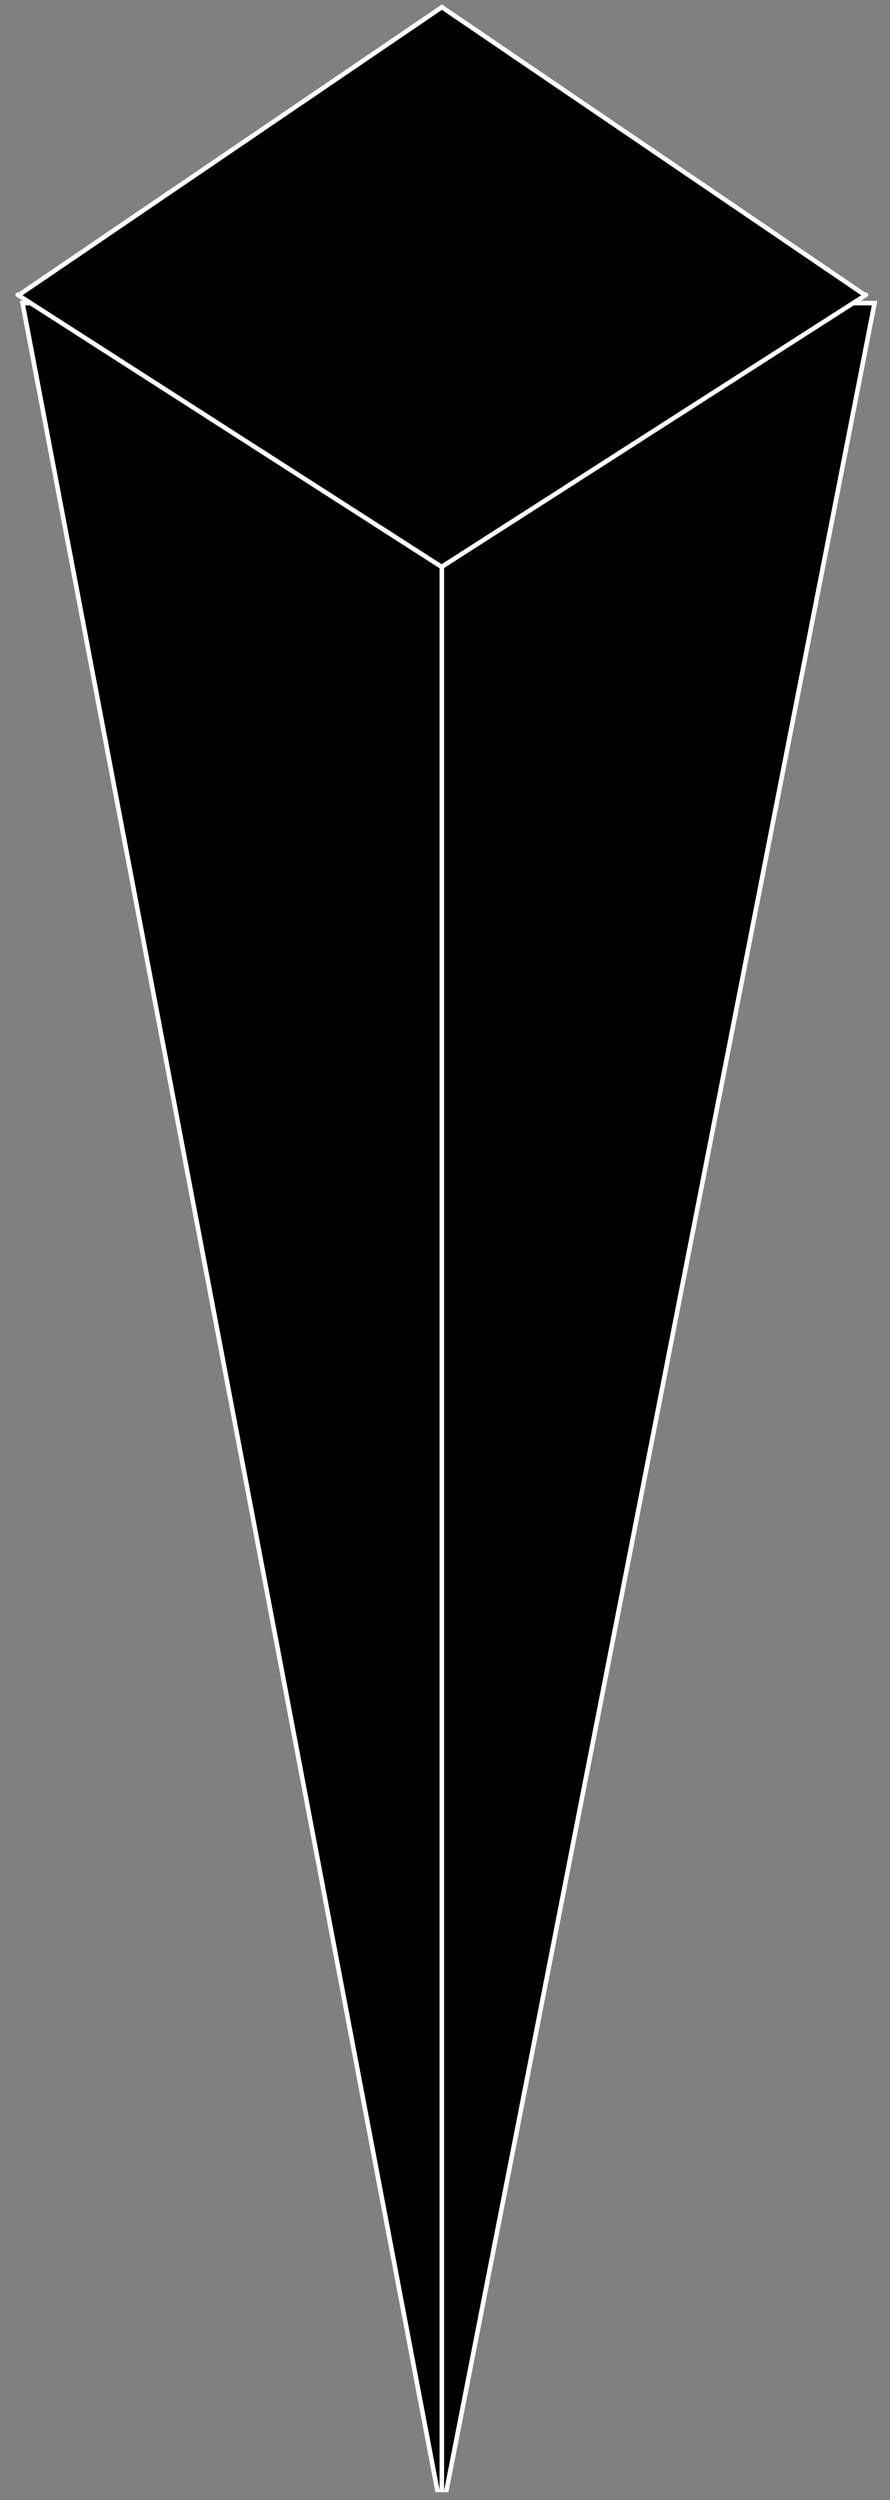 <?xml version="1.0" encoding="UTF-8" standalone="no"?>
<!DOCTYPE svg PUBLIC "-//W3C//DTD SVG 1.1//EN" "http://www.w3.org/Graphics/SVG/1.1/DTD/svg11.dtd">
<svg width="100%" height="100%" viewBox="0 0 98 275" version="1.1" xmlns="http://www.w3.org/2000/svg" xmlns:xlink="http://www.w3.org/1999/xlink" xml:space="preserve" xmlns:serif="http://www.serif.com/" style="fill-rule:evenodd;clip-rule:evenodd;stroke-miterlimit:10;">
    <rect x="0" y="0" width="98" height="275" fill="#808080" stroke="none"/>
    <g id="Plan-de-travail2" serif:id="Plan de travail2" transform="matrix(1,0,0,0.949,-564.491,-201.44)">
        <rect x="564.491" y="212.163" width="97.017" height="288.965" style="fill:none;"/>
        <clipPath id="_clip1">
            <rect x="564.491" y="212.163" width="97.017" height="288.965"/>
        </clipPath>
        <g clip-path="url(#_clip1)">
            <g transform="matrix(1,0,0,1.053,-26.509,-266.641)">
                <g>
                    <path d="M639.65,731.53L593.48,488.17L687.3,488.17L639.65,731.53" style="fill-rule:nonzero;stroke:white;stroke-width:0.5px;"/>
                </g>
                <path d="M639.65,517.18L639.65,730.53" style="fill:none;fill-rule:nonzero;stroke:white;stroke-width:0.5px;"/>
                <path d="M686.32,487.28L639.66,517.18C639.61,517.22 639.71,517.26 639.66,517.22L592.99,487.28C592.9,487.21 592.96,487.28 593.07,487.28L639.66,455.59L686.24,487.28C686.35,487.28 686.4,487.2 686.32,487.28Z" style="fill-rule:nonzero;stroke:white;stroke-width:0.5px;"/>
            </g>
        </g>
    </g>
</svg>
